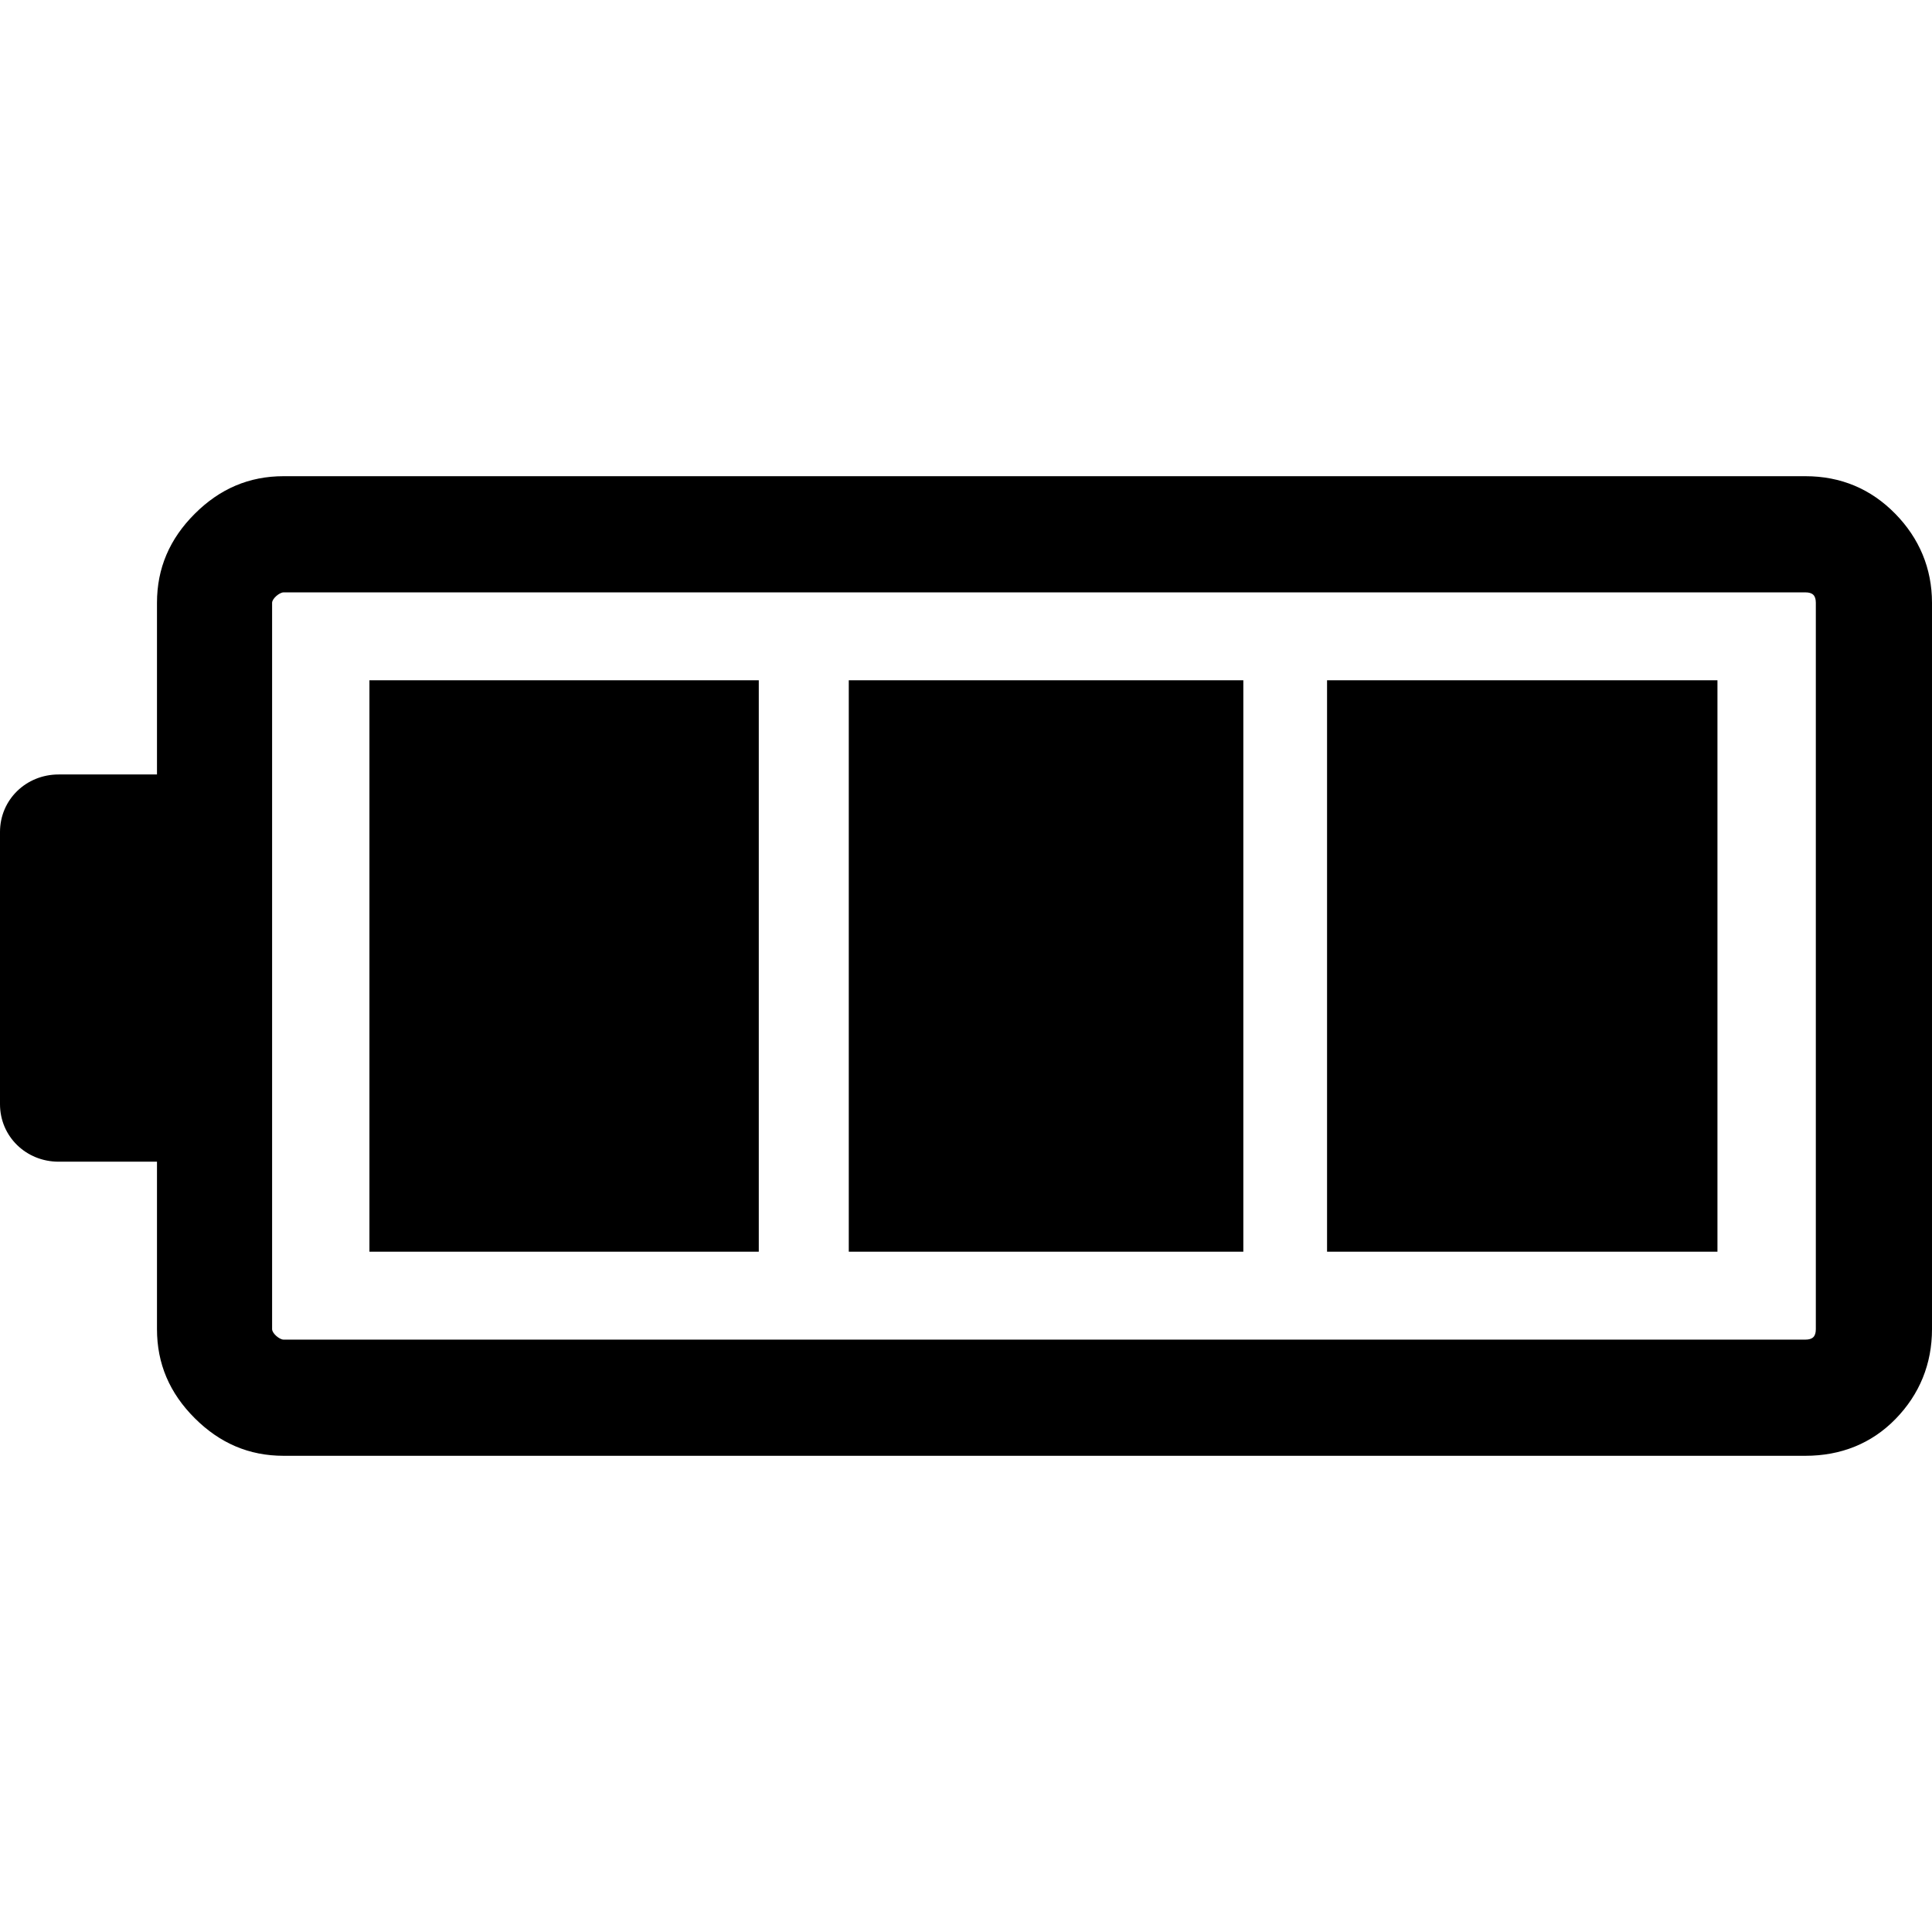 <?xml version="1.0" encoding="iso-8859-1"?>
<!-- Generator: Adobe Illustrator 16.0.0, SVG Export Plug-In . SVG Version: 6.00 Build 0)  -->
<!DOCTYPE svg PUBLIC "-//W3C//DTD SVG 1.1//EN" "http://www.w3.org/Graphics/SVG/1.1/DTD/svg11.dtd">
<svg version="1.1" id="Capa_1" xmlns="http://www.w3.org/2000/svg" xmlns:xlink="http://www.w3.org/1999/xlink" x="0px" y="0px"
	 width="612px" height="612px" viewBox="0 0 612 612" style="enable-background:new 0 0 612 612;" xml:space="preserve">
<g>
	<g>
		<path d="M600.394,162.777c-7.709-7.879-17.235-11.932-28.51-11.932H89.844c-10.941,0-20.221,3.975-28.178,11.932
			s-11.939,17.243-11.939,28.178v54.375H18.566C8.289,245.329,0,253.286,0,263.564v1.322v1.995v79.562v1.33v1.986
			c0,10.277,8.289,18.232,18.566,18.232h31.162v53.045c0,10.941,3.975,20.229,11.939,28.186s17.243,11.932,28.178,11.932h482.039
			c11.274,0,20.972-3.896,28.511-11.605c7.709-7.873,11.605-17.568,11.605-28.51V190.956
			C612,180.021,607.94,170.486,600.394,162.777z M575.201,421.035c0,2.32-0.997,3.318-3.317,3.318H89.844
			c-1.33,0-3.65-1.988-3.65-3.318v-230.08c0-1.323,2.32-3.31,3.65-3.31h482.039c2.32,0,3.317,0.99,3.317,3.31L575.201,421.035
			L575.201,421.035z"/>
		<rect x="420.372" y="215.491" width="123.666" height="181.011"/>
		<rect x="268.868" y="215.491" width="124.981" height="181.011"/>
		<rect x="117.025" y="215.491" width="123.334" height="181.011"/>
	</g>
</g>
<g>
</g>
<g>
</g>
<g>
</g>
<g>
</g>
<g>
</g>
<g>
</g>
<g>
</g>
<g>
</g>
<g>
</g>
<g>
</g>
<g>
</g>
<g>
</g>
<g>
</g>
<g>
</g>
<g>
</g>
</svg>

